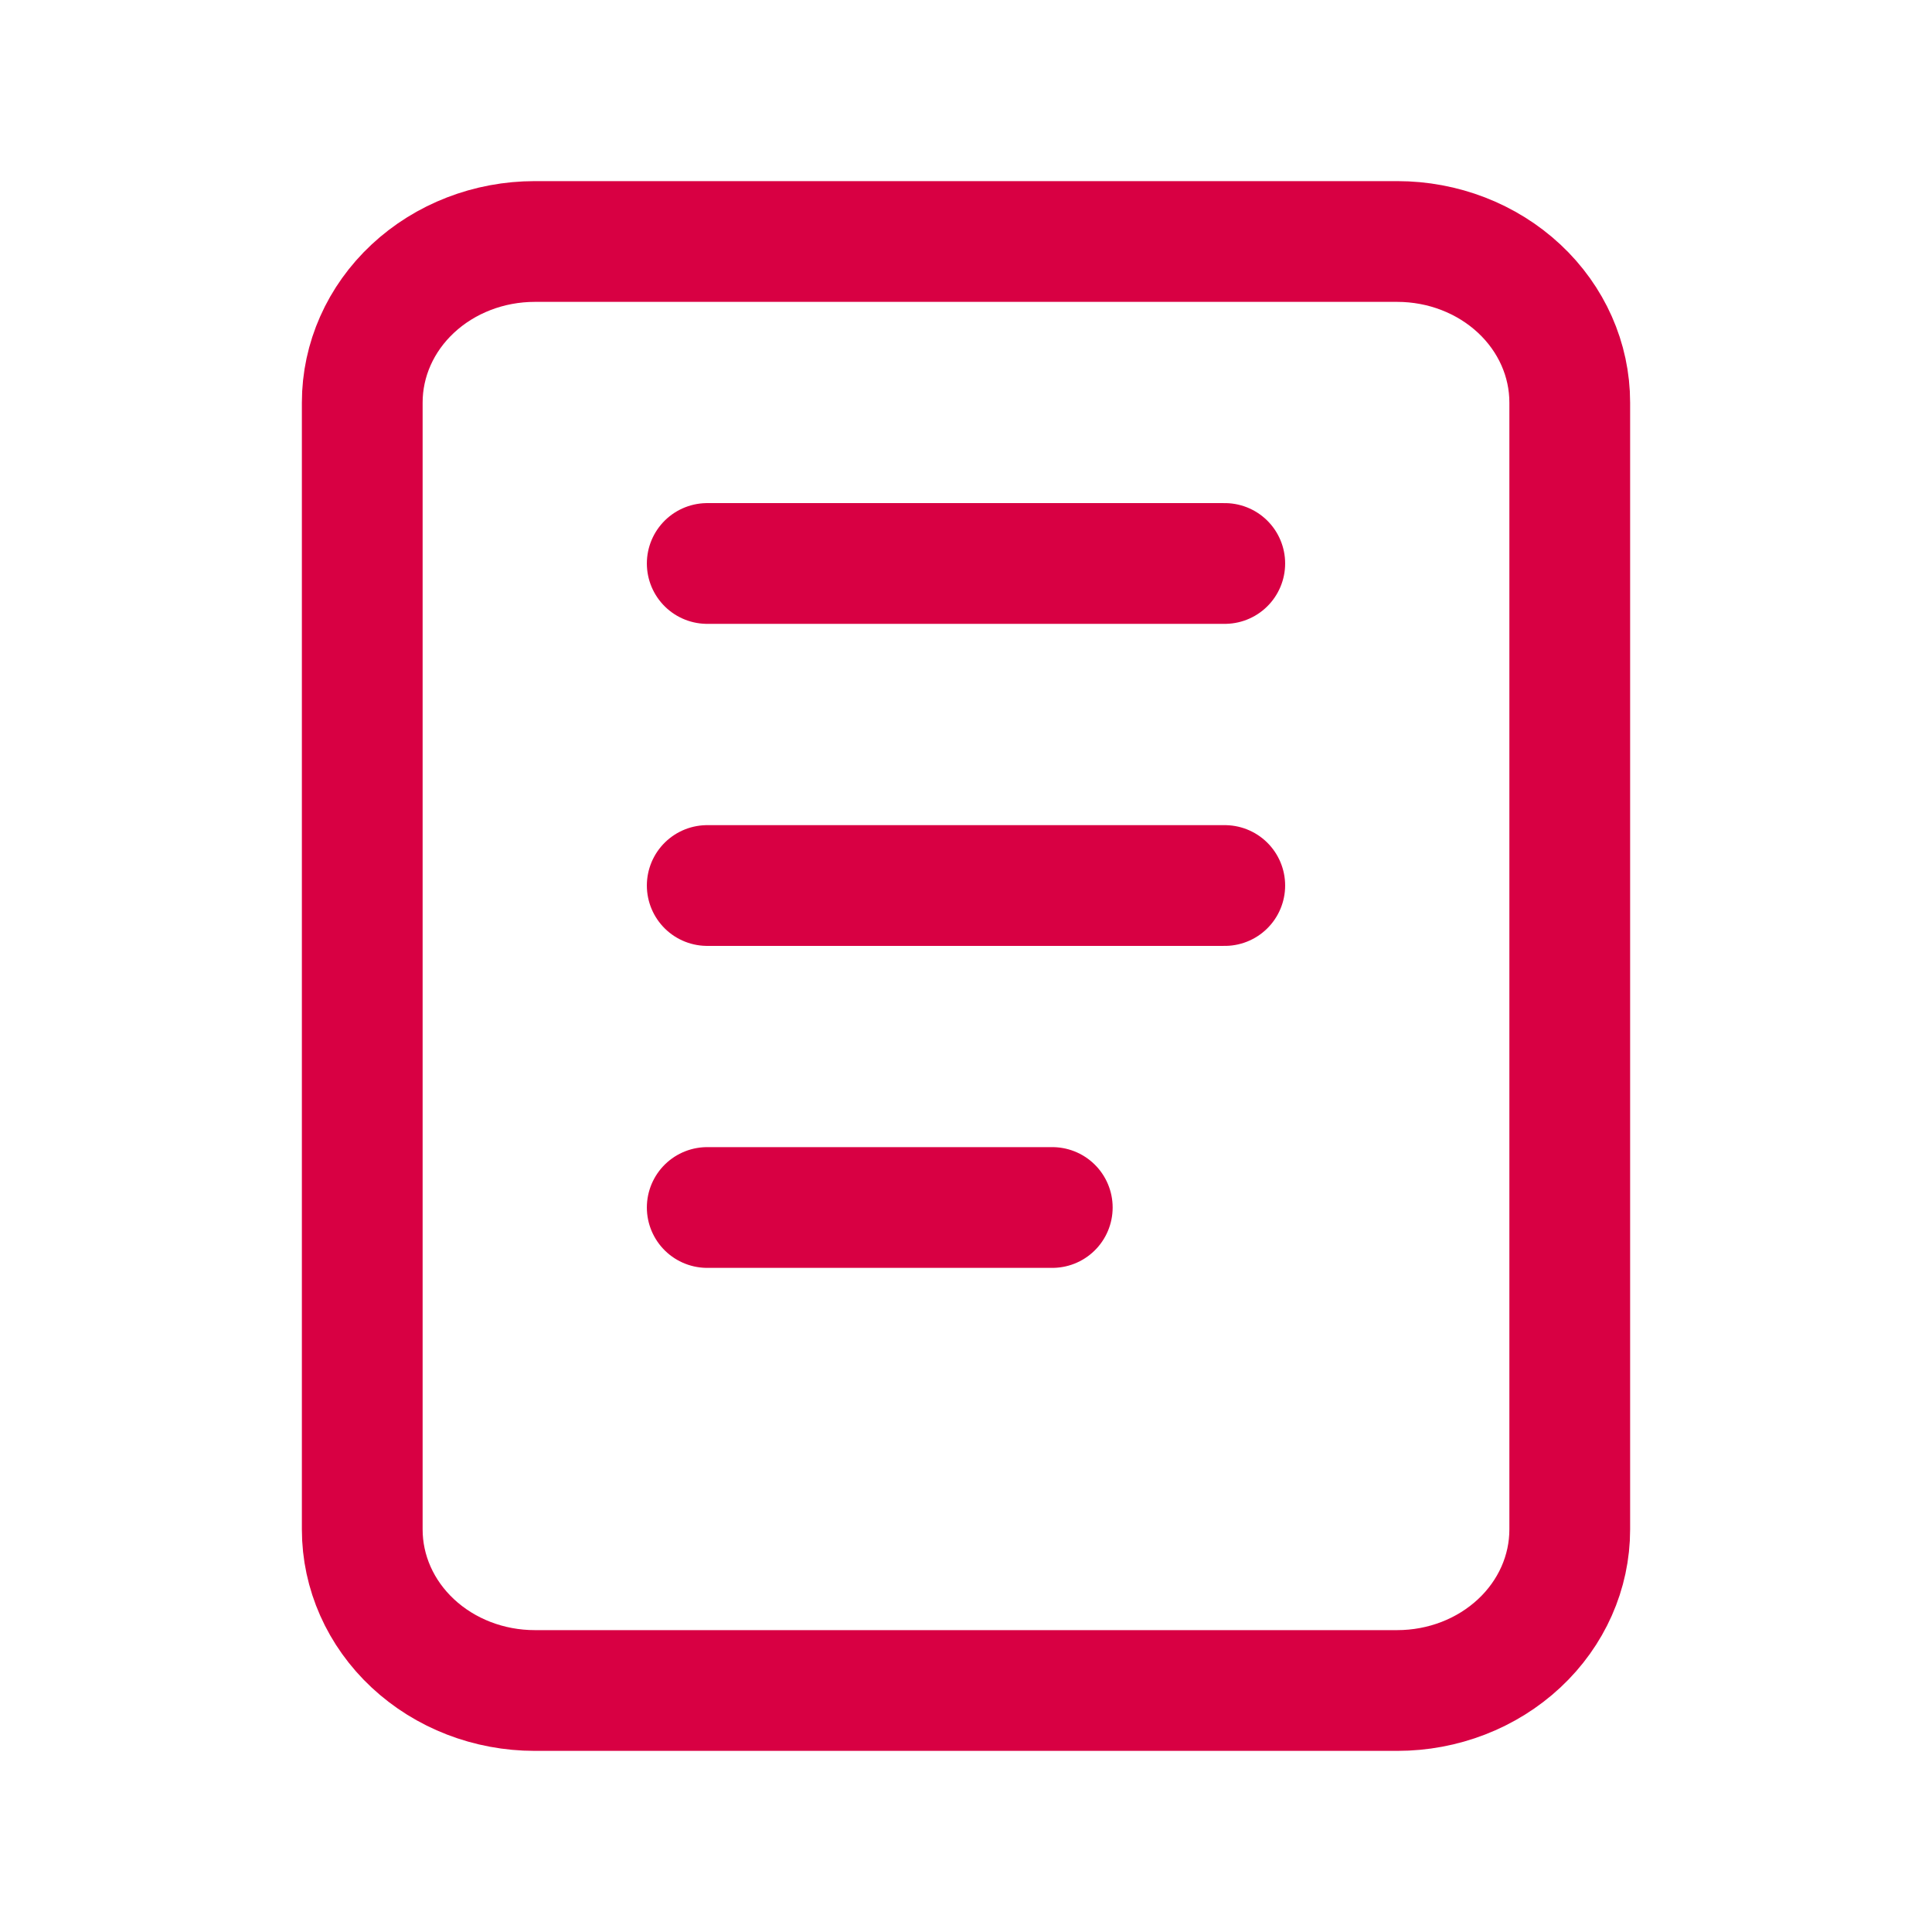 <svg width="32" height="32" viewBox="0 0 32 32" fill="none" xmlns="http://www.w3.org/2000/svg">
<g id="vuesax/linear/slider-vertical">
<g id="slider-vertical">
<path id="Vector" d="M11.714 9.333H20.286M11.714 14.667H20.286M11.714 20H17.429M6 6.667C6 5.959 6.301 5.281 6.837 4.781C7.373 4.281 8.099 4 8.857 4H23.143C23.901 4 24.627 4.281 25.163 4.781C25.699 5.281 26 5.959 26 6.667V25.333C26 26.041 25.699 26.719 25.163 27.219C24.627 27.719 23.901 28 23.143 28H8.857C8.099 28 7.373 27.719 6.837 27.219C6.301 26.719 6 26.041 6 25.333V6.667Z" stroke="#D80043" stroke-width="2" stroke-linecap="round" stroke-linejoin="round"/>
</g>
</g>
</svg>
